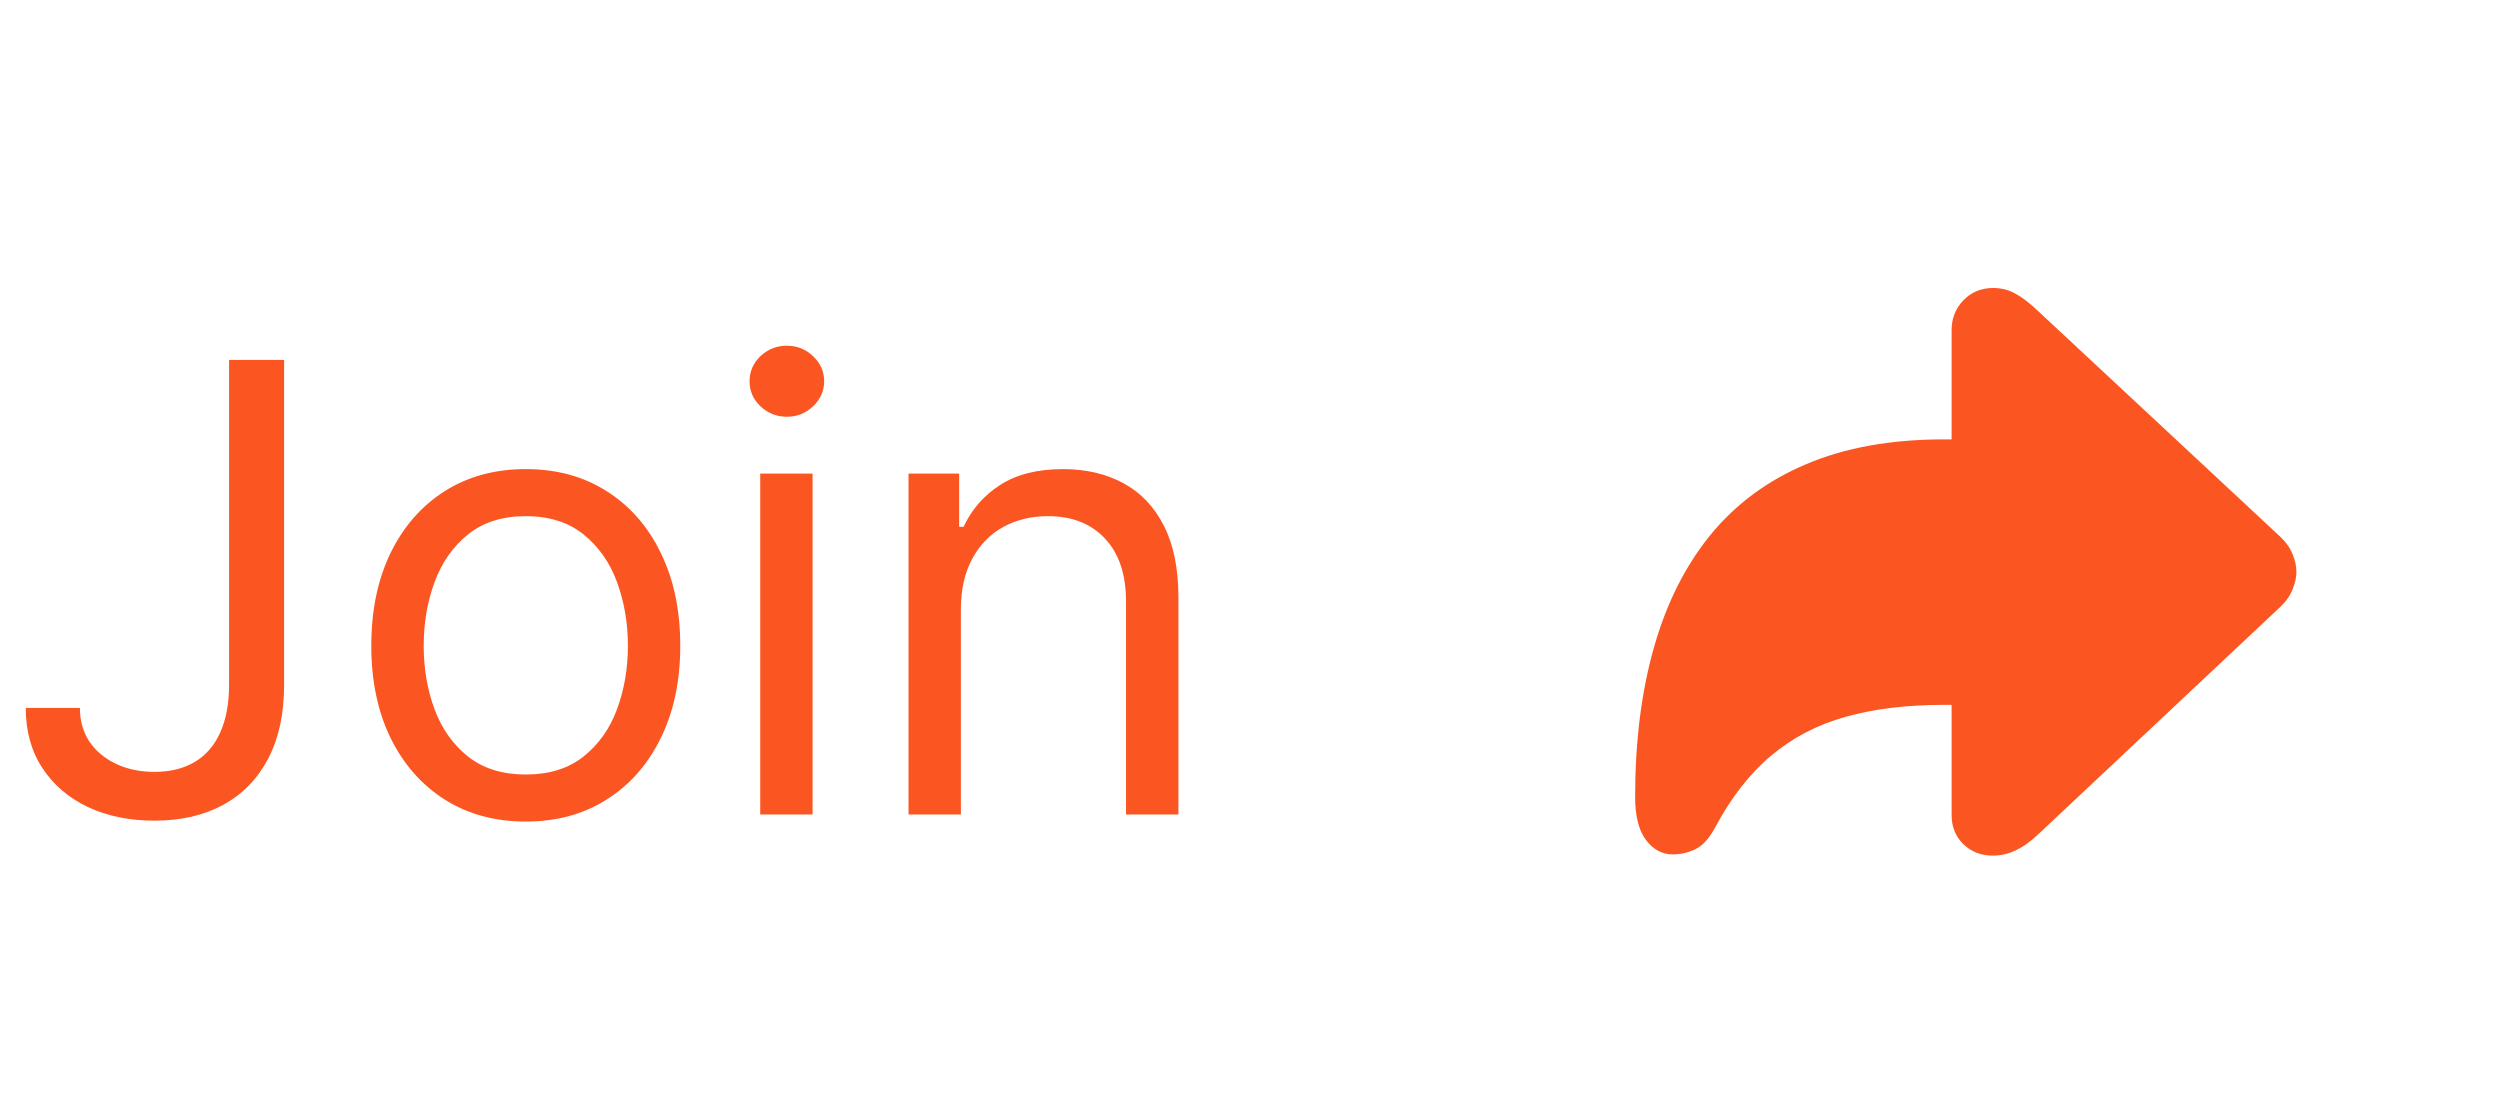 <svg width="56" height="25" viewBox="0 0 56 25" fill="none" xmlns="http://www.w3.org/2000/svg">
<path d="M5.131 8.062H6.364V15.341C6.364 15.99 6.244 16.542 6.006 16.996C5.767 17.45 5.431 17.795 4.996 18.03C4.562 18.266 4.05 18.383 3.46 18.383C2.903 18.383 2.408 18.282 1.974 18.08C1.54 17.875 1.198 17.583 0.95 17.205C0.701 16.827 0.577 16.378 0.577 15.858H1.79C1.79 16.146 1.861 16.398 2.004 16.613C2.149 16.826 2.348 16.991 2.6 17.111C2.852 17.23 3.139 17.29 3.46 17.29C3.815 17.29 4.116 17.215 4.365 17.066C4.614 16.917 4.803 16.698 4.932 16.41C5.064 16.118 5.131 15.762 5.131 15.341V8.062ZM11.778 18.403C11.088 18.403 10.483 18.239 9.963 17.911C9.446 17.583 9.042 17.124 8.75 16.534C8.462 15.944 8.317 15.255 8.317 14.466C8.317 13.67 8.462 12.976 8.75 12.383C9.042 11.789 9.446 11.329 9.963 11.001C10.483 10.672 11.088 10.508 11.778 10.508C12.467 10.508 13.07 10.672 13.587 11.001C14.108 11.329 14.512 11.789 14.8 12.383C15.092 12.976 15.238 13.67 15.238 14.466C15.238 15.255 15.092 15.944 14.8 16.534C14.512 17.124 14.108 17.583 13.587 17.911C13.07 18.239 12.467 18.403 11.778 18.403ZM11.778 17.349C12.301 17.349 12.732 17.215 13.07 16.947C13.408 16.678 13.659 16.325 13.821 15.888C13.983 15.45 14.065 14.976 14.065 14.466C14.065 13.955 13.983 13.48 13.821 13.039C13.659 12.598 13.408 12.242 13.07 11.97C12.732 11.698 12.301 11.562 11.778 11.562C11.254 11.562 10.823 11.698 10.485 11.97C10.147 12.242 9.897 12.598 9.734 13.039C9.572 13.48 9.491 13.955 9.491 14.466C9.491 14.976 9.572 15.45 9.734 15.888C9.897 16.325 10.147 16.678 10.485 16.947C10.823 17.215 11.254 17.349 11.778 17.349ZM17.029 18.244V10.608H18.202V18.244H17.029ZM17.625 9.335C17.397 9.335 17.2 9.257 17.034 9.101C16.872 8.946 16.79 8.758 16.79 8.54C16.79 8.321 16.872 8.134 17.034 7.978C17.2 7.822 17.397 7.744 17.625 7.744C17.854 7.744 18.05 7.822 18.212 7.978C18.378 8.134 18.461 8.321 18.461 8.54C18.461 8.758 18.378 8.946 18.212 9.101C18.05 9.257 17.854 9.335 17.625 9.335ZM21.524 13.65V18.244H20.351V10.608H21.485V11.801H21.584C21.763 11.413 22.035 11.102 22.399 10.866C22.764 10.628 23.235 10.508 23.811 10.508C24.328 10.508 24.781 10.614 25.169 10.827C25.556 11.035 25.858 11.354 26.073 11.781C26.289 12.205 26.397 12.742 26.397 13.392V18.244H25.223V13.471C25.223 12.871 25.068 12.404 24.756 12.069C24.445 11.731 24.017 11.562 23.473 11.562C23.099 11.562 22.764 11.644 22.469 11.806C22.177 11.968 21.947 12.205 21.778 12.517C21.609 12.829 21.524 13.206 21.524 13.65Z" fill="#FB5622"/>
<path d="M44.639 19.166C44.816 19.166 44.985 19.127 45.145 19.05C45.309 18.977 45.48 18.856 45.657 18.688L51.071 13.602C51.203 13.479 51.297 13.346 51.352 13.205C51.411 13.064 51.44 12.932 51.44 12.809C51.44 12.681 51.411 12.549 51.352 12.412C51.297 12.271 51.203 12.139 51.071 12.016L45.657 6.971C45.461 6.784 45.288 6.652 45.138 6.574C44.992 6.492 44.828 6.451 44.645 6.451C44.377 6.451 44.153 6.545 43.976 6.731C43.802 6.914 43.716 7.135 43.716 7.395V9.842H43.545C42.36 9.842 41.332 10.026 40.462 10.396C39.596 10.76 38.878 11.291 38.309 11.988C37.743 12.686 37.322 13.529 37.044 14.518C36.766 15.502 36.627 16.614 36.627 17.854C36.627 18.277 36.707 18.596 36.866 18.811C37.03 19.029 37.231 19.139 37.468 19.139C37.645 19.139 37.814 19.1 37.974 19.023C38.138 18.945 38.286 18.783 38.418 18.537C38.778 17.863 39.197 17.325 39.676 16.924C40.154 16.523 40.71 16.233 41.344 16.056C41.977 15.878 42.711 15.789 43.545 15.789H43.716V18.257C43.716 18.517 43.802 18.733 43.976 18.906C44.153 19.079 44.374 19.166 44.639 19.166Z" fill="#FB5622"/>
</svg>
